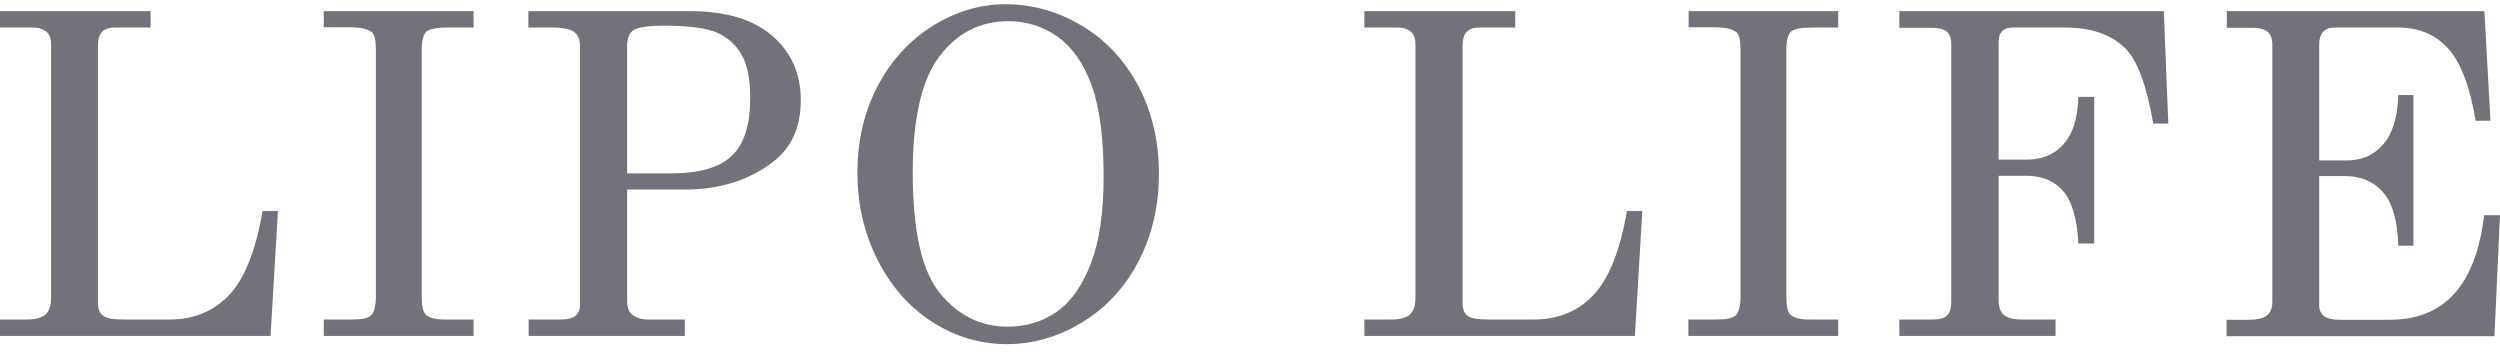 <svg width="170" height="24" viewBox="0 0 170 24" fill="none" xmlns="http://www.w3.org/2000/svg">
<path d="M0 0.756H10.242V1.872H7.794C7.416 1.872 7.11 1.98 6.93 2.178C6.75 2.376 6.66 2.7 6.66 3.15V20.593C6.66 21.007 6.786 21.313 7.02 21.475C7.254 21.655 7.722 21.727 8.424 21.727H11.521C13.177 21.727 14.527 21.169 15.571 20.071C16.615 18.973 17.389 17.065 17.857 14.347H18.901L18.397 22.843H0V21.727H1.8C2.412 21.727 2.844 21.619 3.096 21.385C3.348 21.151 3.474 20.773 3.474 20.251V2.988C3.474 2.628 3.366 2.34 3.168 2.16C2.952 1.98 2.646 1.872 2.232 1.872H0V0.756Z" fill="#71727A"/>
<path d="M22.015 0.756H32.203V1.872H30.457C29.683 1.872 29.197 1.962 28.981 2.16C28.783 2.358 28.675 2.772 28.675 3.384V20.125C28.675 20.791 28.765 21.205 28.945 21.385C29.179 21.619 29.611 21.727 30.241 21.727H32.203V22.843H22.015V21.727H23.941C24.625 21.727 25.057 21.637 25.255 21.421C25.453 21.223 25.561 20.791 25.561 20.125V3.384C25.561 2.754 25.471 2.358 25.291 2.196C25.021 1.962 24.499 1.854 23.743 1.854H22.015V0.756Z" fill="#71727A"/>
<path d="M35.966 0.756H46.874C49.34 0.756 51.212 1.314 52.508 2.43C53.804 3.546 54.453 5.004 54.453 6.804C54.453 8.604 53.858 9.973 52.67 10.927C51.032 12.223 48.998 12.889 46.586 12.889H42.644V20.431C42.644 20.863 42.752 21.187 42.95 21.367C43.22 21.601 43.598 21.727 44.066 21.727H46.568V22.843H35.948V21.727H38.162C38.612 21.727 38.918 21.637 39.134 21.475C39.332 21.295 39.44 21.061 39.44 20.773V3.15C39.44 2.7 39.314 2.376 39.044 2.178C38.792 1.98 38.288 1.872 37.568 1.872H35.93V0.756H35.966ZM42.644 11.791H45.65C47.54 11.791 48.926 11.395 49.754 10.603C50.6 9.811 51.014 8.496 51.014 6.678C51.014 5.4 50.834 4.428 50.438 3.744C50.06 3.06 49.502 2.556 48.782 2.232C48.062 1.908 46.856 1.746 45.182 1.746C44.084 1.746 43.382 1.854 43.076 2.052C42.77 2.25 42.644 2.628 42.644 3.15V11.791Z" fill="#71727A"/>
<path d="M68.349 0.288C70.203 0.288 71.949 0.774 73.587 1.764C75.225 2.736 76.486 4.122 77.422 5.868C78.34 7.633 78.808 9.613 78.808 11.809C78.808 14.005 78.34 16.003 77.422 17.767C76.504 19.531 75.225 20.917 73.605 21.907C71.985 22.897 70.275 23.401 68.457 23.401C66.693 23.401 65.019 22.915 63.471 21.943C61.923 20.971 60.663 19.585 59.727 17.767C58.791 15.967 58.305 13.951 58.305 11.755C58.305 9.577 58.755 7.633 59.673 5.868C60.591 4.122 61.833 2.754 63.417 1.764C64.983 0.792 66.639 0.288 68.349 0.288ZM68.583 1.44C66.639 1.44 65.073 2.25 63.867 3.852C62.661 5.454 62.067 8.101 62.067 11.737C62.067 15.697 62.679 18.433 63.921 19.945C65.163 21.457 66.693 22.213 68.511 22.213C69.789 22.213 70.905 21.871 71.877 21.187C72.849 20.503 73.605 19.405 74.181 17.911C74.757 16.417 75.046 14.455 75.046 12.025C75.046 9.379 74.775 7.309 74.235 5.814C73.695 4.32 72.921 3.222 71.931 2.502C70.923 1.8 69.807 1.44 68.583 1.44Z" fill="#71727A"/>
<path d="M92.776 0.756H103.037V1.872H100.589C100.193 1.872 99.905 1.98 99.725 2.178C99.545 2.376 99.455 2.7 99.455 3.15V20.593C99.455 21.007 99.563 21.313 99.797 21.475C100.031 21.655 100.499 21.727 101.201 21.727H104.297C105.953 21.727 107.303 21.169 108.347 20.071C109.391 18.973 110.165 17.065 110.633 14.347H111.677L111.173 22.843H92.776V21.727H94.576C95.189 21.727 95.621 21.619 95.873 21.385C96.124 21.151 96.251 20.773 96.251 20.251V2.988C96.251 2.628 96.142 2.34 95.945 2.16C95.728 1.98 95.422 1.872 95.026 1.872H92.776V0.756Z" fill="#71727A"/>
<path d="M114.81 0.756H124.998V1.872H123.252C122.478 1.872 121.992 1.962 121.776 2.16C121.578 2.358 121.47 2.772 121.47 3.384V20.125C121.47 20.791 121.56 21.205 121.74 21.385C121.974 21.619 122.406 21.727 123.036 21.727H124.998V22.843H114.81V21.727H116.736C117.42 21.727 117.852 21.637 118.05 21.421C118.248 21.223 118.356 20.791 118.356 20.125V3.384C118.356 2.754 118.266 2.358 118.086 2.196C117.798 1.962 117.294 1.854 116.556 1.854H114.828V0.756H114.81Z" fill="#71727A"/>
<path d="M129.156 0.756H147.139L147.445 8.406H146.419C145.969 5.778 145.321 4.068 144.493 3.258C143.539 2.34 142.189 1.872 140.443 1.872H136.897C136.555 1.872 136.303 1.962 136.141 2.124C135.979 2.286 135.907 2.538 135.907 2.862V10.855H137.797C138.859 10.855 139.687 10.513 140.317 9.811C140.947 9.108 141.289 8.046 141.325 6.588H142.405V16.561H141.325C141.253 14.905 140.911 13.735 140.317 13.015C139.705 12.313 138.877 11.953 137.797 11.953H135.907V20.377C135.907 20.881 136.033 21.223 136.267 21.421C136.501 21.619 136.915 21.727 137.509 21.727H139.777V22.843H129.156V21.727H131.424C131.874 21.727 132.216 21.637 132.396 21.457C132.576 21.277 132.684 20.971 132.684 20.557V2.988C132.684 2.592 132.576 2.304 132.378 2.142C132.18 1.98 131.82 1.89 131.316 1.89H129.156V0.756Z" fill="#71727A"/>
<path d="M151.423 0.756H168.938L169.352 8.208H168.344C167.948 5.85 167.318 4.212 166.454 3.276C165.59 2.34 164.474 1.872 163.088 1.872H158.768C158.426 1.872 158.156 1.962 157.976 2.16C157.796 2.358 157.706 2.646 157.706 3.024V10.909H159.596C160.604 10.909 161.432 10.549 162.062 9.811C162.692 9.09 163.034 7.974 163.088 6.462H164.114V16.705H163.088C163.034 15.013 162.692 13.807 162.044 13.069C161.396 12.331 160.532 11.971 159.434 11.971H157.706V20.755C157.706 21.079 157.814 21.313 158.03 21.493C158.246 21.655 158.606 21.745 159.092 21.745H162.512C166.22 21.745 168.362 19.369 168.92 14.635H170L169.622 22.861H151.405V21.745H152.917C153.511 21.745 153.925 21.637 154.159 21.439C154.393 21.241 154.519 20.935 154.519 20.557V3.042C154.519 2.646 154.411 2.358 154.213 2.178C153.997 1.998 153.673 1.89 153.223 1.89H151.423V0.756Z" fill="#71727A"/>
</svg>
